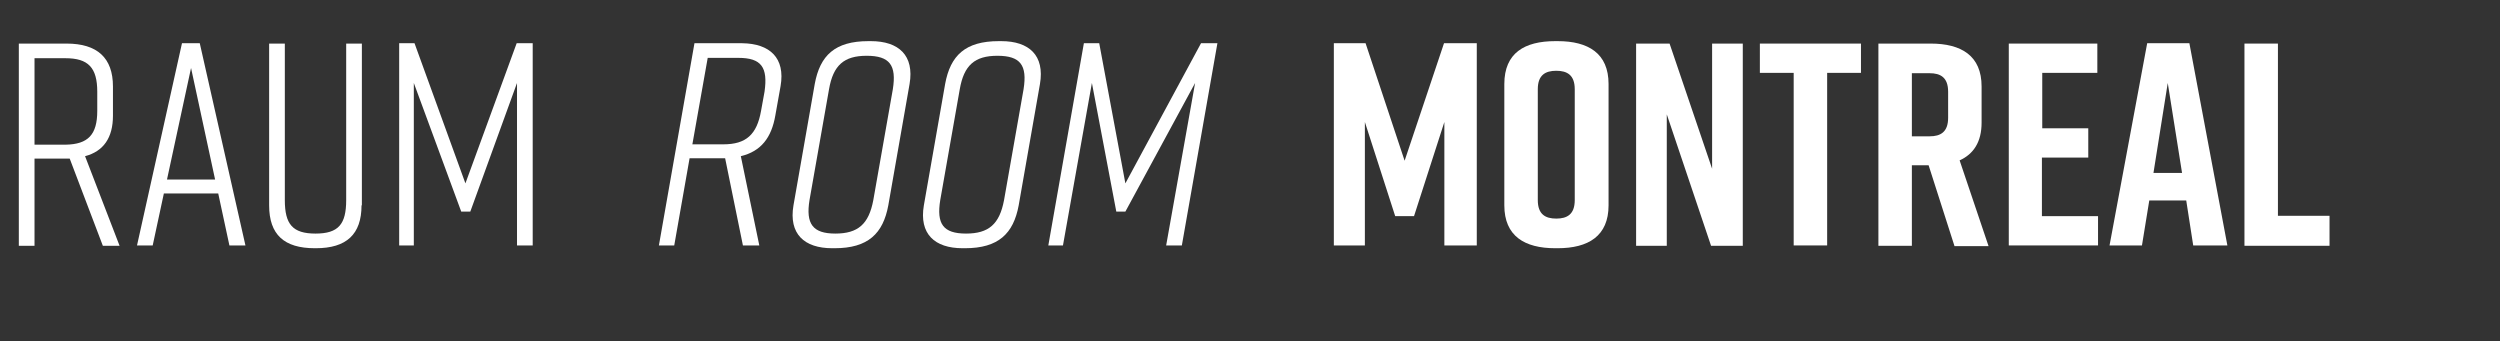 <?xml version="1.0" encoding="utf-8"?>
<!-- Generator: Adobe Illustrator 24.2.0, SVG Export Plug-In . SVG Version: 6.00 Build 0)  -->
<svg version="1.1" id="Ebene_1" xmlns="http://www.w3.org/2000/svg" xmlns:xlink="http://www.w3.org/1999/xlink" x="0px" y="0px"
	 viewBox="0 0 717.1 97.9" style="enable-background:new 0 0 717.1 97.9;" xml:space="preserve">
<rect x="0" y="0" width="717.1" height="97.9" fill="#333333" stroke="none"/>
<style type="text/css">
	.st0{enable-background:new    ;}
	.st1{fill:#FFFFFF;}
</style>
<g class="st0">
	<path class="st1" d="M29.5,70.5l-9.5-25h-0.9H9.9v25H5.4v-58h13.7c8.8,0,13.3,4.1,13.3,12.3v8.4c0,6.3-2.7,10.2-8,11.6l9.9,25.7
		H29.5z M27.9,31.8v-5.5c0-6.9-2.6-9.6-9.1-9.6H9.9v24.8h8.9C25.3,41.4,27.9,38.6,27.9,31.8z"/>
	<path class="st1" d="M62.6,55.5H47l-3.2,14.9h-4.5l12.9-58h5.1l13.1,58h-4.6L62.6,55.5z M61.7,51.5l-6.9-32l-6.9,32H61.7z"/>
	<path class="st1" d="M103.7,58.9c0,8.3-4.3,12.3-13.1,12.3h-0.3c-8.8,0-13.1-3.9-13.1-12.3V12.5h4.5v44.9c0,6.9,2.2,9.6,8.8,9.6
		s8.8-2.7,8.8-9.6V12.5h4.5V58.9z"/>
	<path class="st1" d="M134.9,60.7h-2.6l-13.6-36.9v46.6h-4.2v-58h4.4l14.6,40.2l14.7-40.2h4.6v58h-4.5V23.8L134.9,60.7z"/>
</g>
<g class="st0">
	<path class="st1" d="M405.6,62h-5.4l-8.7-27v35.4h-8.9v-58h9.1l11.2,33.7l11.3-33.7h9.4v58h-9.3V35L405.6,62z"/>
	<path class="st1" d="M446.1,11.8h0.7c8.8,0,14.6,3.5,14.6,12.3v34.8c0,8.8-5.8,12.3-14.6,12.3h-0.7c-8.8,0-14.6-3.5-14.6-12.3V24.1
		C431.5,15.2,437.3,11.8,446.1,11.8z M446.4,62.7c3.1,0,5.3-1.2,5.3-5.3V25.6c0-4.1-2.2-5.3-5.3-5.3c-3.1,0-5.3,1.2-5.3,5.3v31.8
		C441.1,61.5,443.3,62.7,446.4,62.7z"/>
	<path class="st1" d="M469.3,70.5v-58h9.6l12.2,35.9V12.5h8.8v58h-9.1l-12.7-37.7v37.7H469.3z"/>
	<path class="st1" d="M533.8,20.9h-9.7v49.5h-9.6V20.9h-9.7v-8.4h29V20.9z"/>
	<path class="st1" d="M560.6,70.5l-7.4-23.1h-4.8v23.1h-9.6v-58h15c8.8,0,14.6,3.5,14.6,12.3v10.4c0,5.5-2.3,9-6.3,10.8l8.3,24.6
		H560.6z M548.4,39.1h5.1c3.1,0,5.3-1.2,5.3-5.3v-7.5c0-4.1-2.2-5.3-5.3-5.3h-5.1V39.1z"/>
	<path class="st1" d="M576.2,70.5v-58h25.4v8.4h-15.8v15.9H599v8.4h-13.3V62h16.1v8.4H576.2z"/>
	<path class="st1" d="M627.1,57.5h-10.6l-2.1,12.9h-9.3l10.8-58H628l10.9,58h-9.8L627.1,57.5z M625.9,49.6l-4.1-25.8l-4.1,25.8
		H625.9z"/>
	<path class="st1" d="M668.2,70.5h-24.4v-58h9.6v49.4h14.8V70.5z"/>
</g>
<g class="st0">
	<path class="st1" d="M223.9,24.7l-1.5,8.4c-1.1,6.4-4.1,10.3-9.9,11.7l5.3,25.6h-4.7l-5.1-25H207h-9.2l-4.4,25H189l10.2-58h13.7
		C220.8,12.5,225.3,16.6,223.9,24.7z M211.8,16.6H203l-4.4,24.8h8.9c6.5,0,9.6-2.8,10.8-9.6l1-5.5C220.3,19.3,218.4,16.6,211.8,16.6
		z"/>
	<path class="st1" d="M249.1,11.8h0.7c8,0,12.5,4.1,11.1,12.3l-6.1,34.8c-1.5,8.1-5.8,12.3-15.4,12.3h-0.7c-8,0-12.5-4.1-11.1-12.3
		l6.1-34.8C235.2,15.9,239.5,11.8,249.1,11.8z M239.6,67c6.5,0,9.6-2.7,10.9-9.6l5.6-31.8c1.1-6.9-0.9-9.6-7.5-9.6
		c-6.5,0-9.6,2.7-10.8,9.6l-5.6,31.8C231.1,64.2,233.1,67,239.6,67z"/>
	<path class="st1" d="M286.5,11.8h0.7c8,0,12.5,4.1,11.1,12.3l-6.1,34.8c-1.5,8.1-5.8,12.3-15.4,12.3h-0.7c-8,0-12.5-4.1-11.1-12.3
		l6.1-34.8C272.6,15.9,276.9,11.8,286.5,11.8z M277.1,67c6.5,0,9.6-2.7,10.9-9.6l5.6-31.8c1.1-6.9-0.9-9.6-7.5-9.6
		c-6.5,0-9.6,2.7-10.8,9.6l-5.6,31.8C268.6,64.2,270.5,67,277.1,67z"/>
	<path class="st1" d="M322.8,60.7h-2.6l-7-36.9l-8.3,46.6h-4.2l10.2-58h4.4l7.5,40.2l21.7-40.2h4.7l-10.2,58h-4.5l8.3-46.6
		L322.8,60.7z"/>
</g>
</svg>
